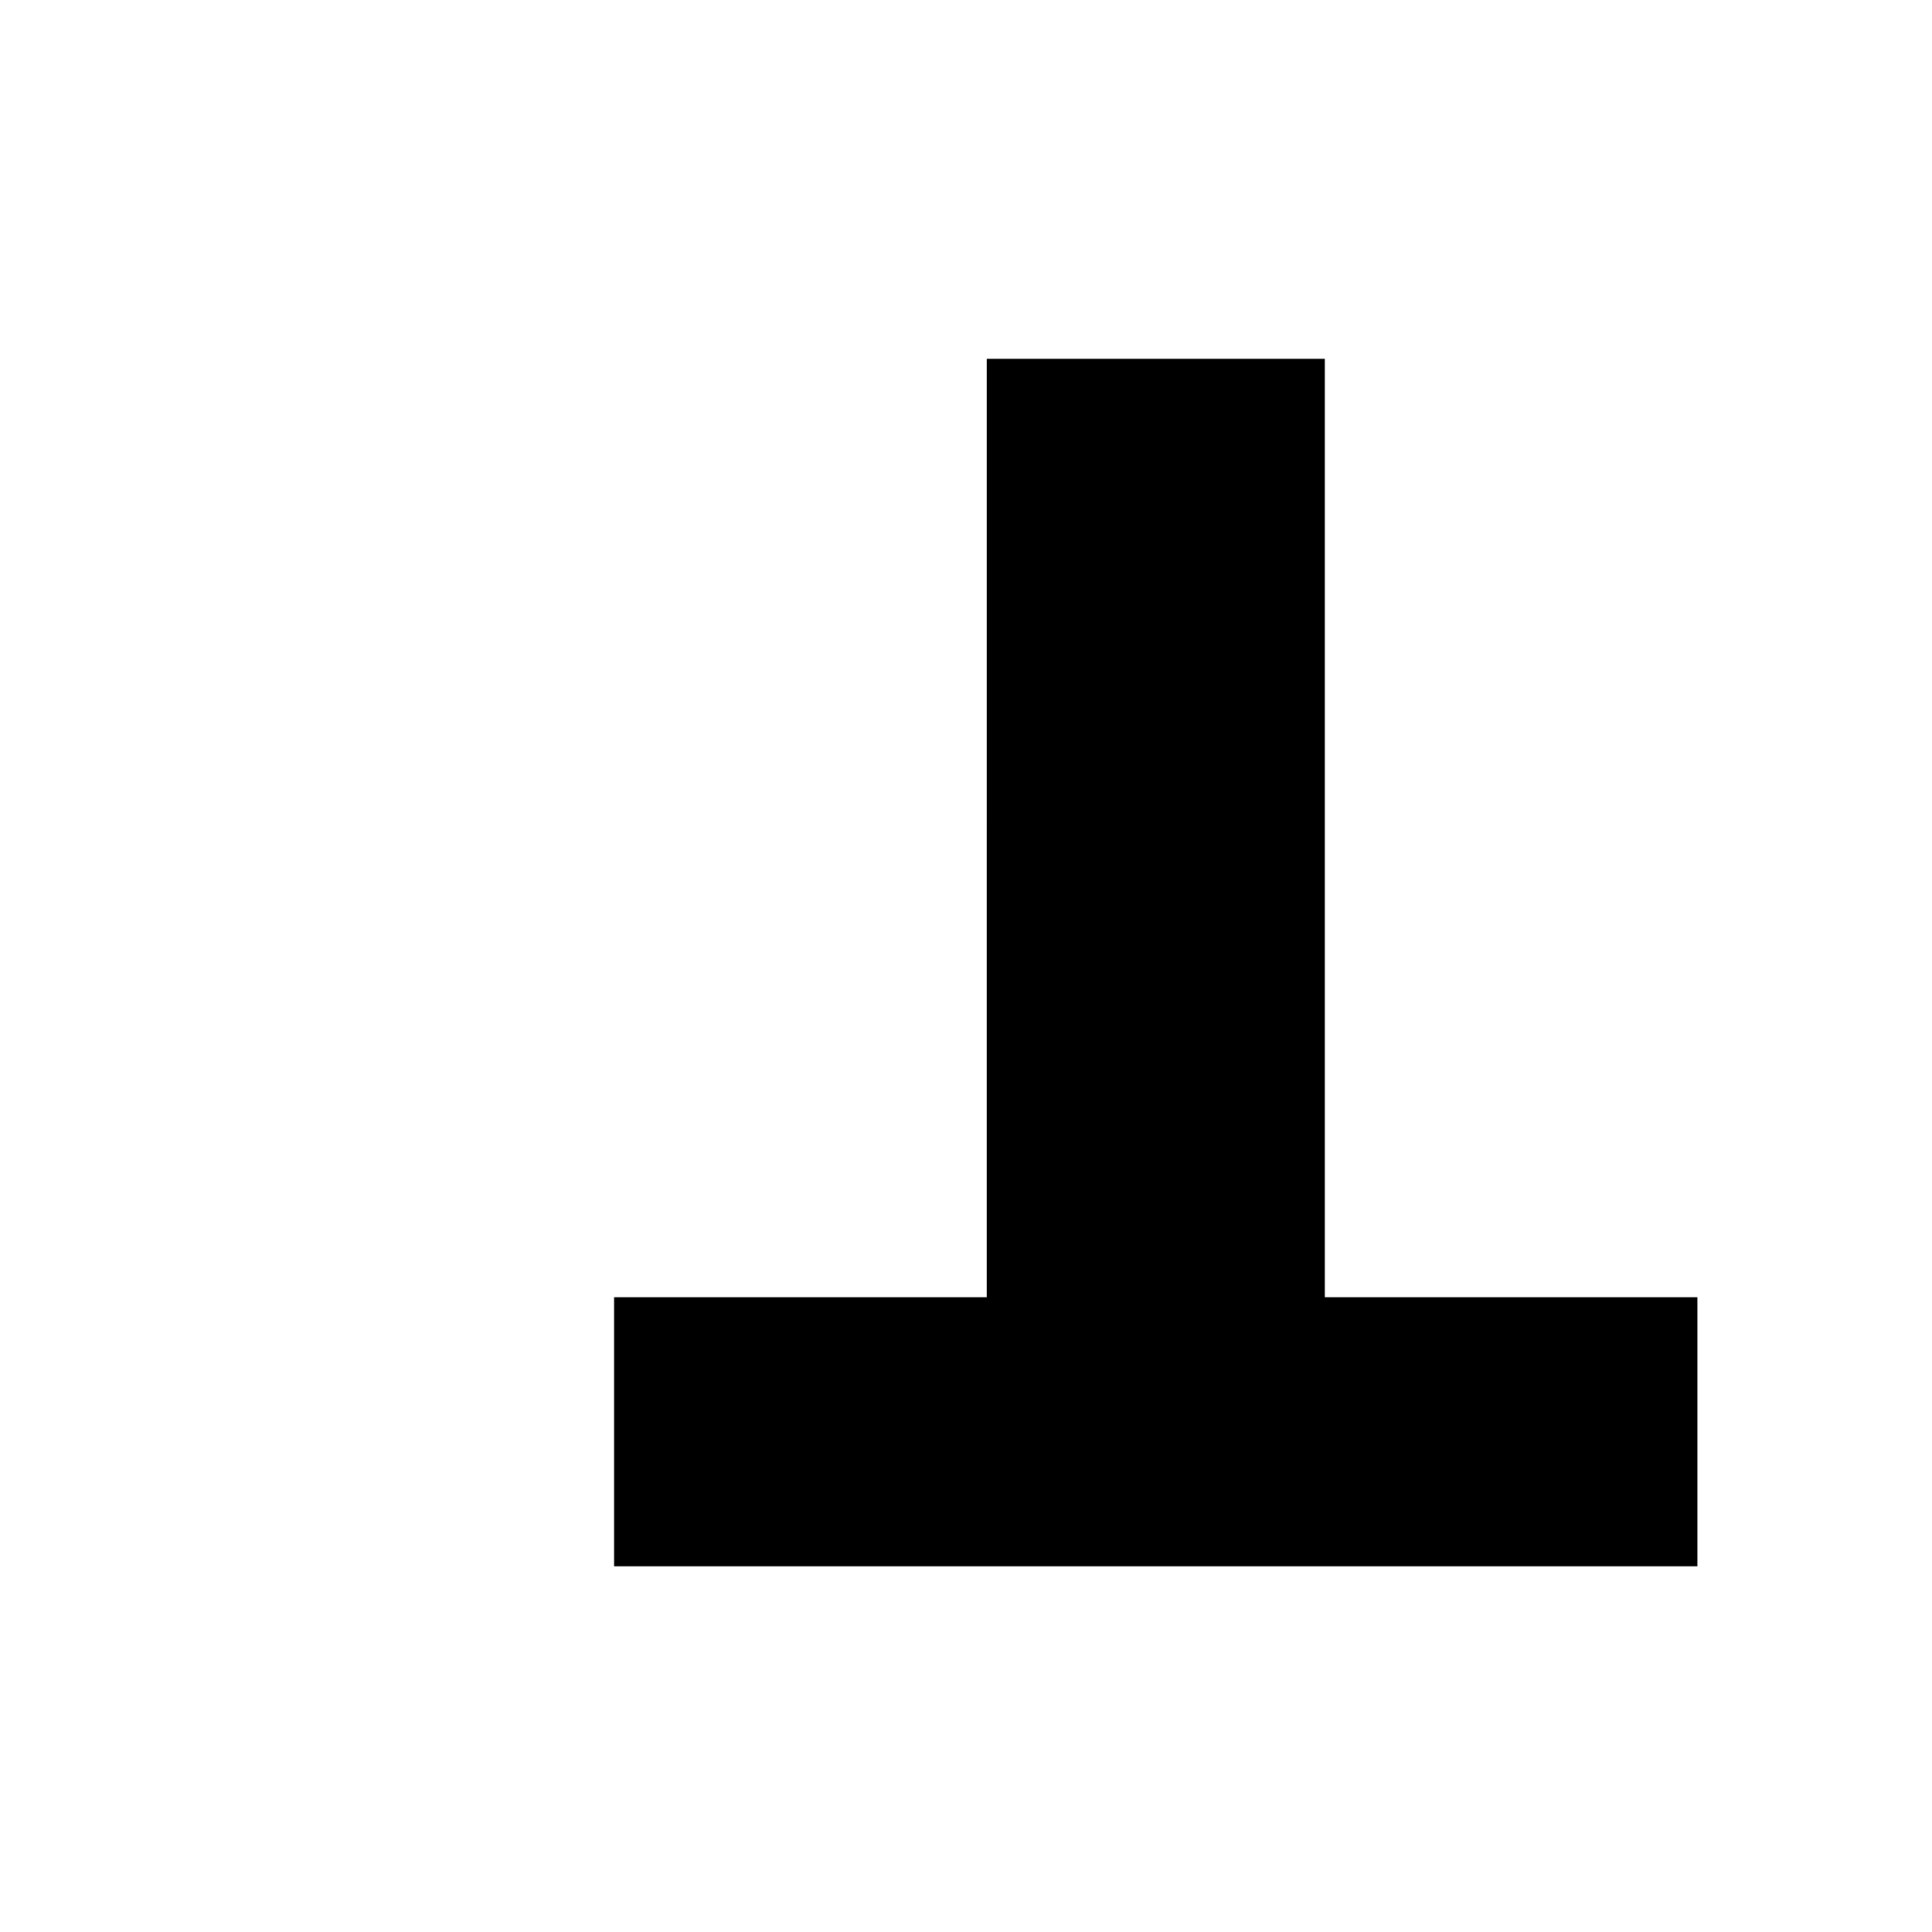 <?xml version="1.0" standalone="no"?>
<!DOCTYPE svg PUBLIC "-//W3C//DTD SVG 20010904//EN"
 "http://www.w3.org/TR/2001/REC-SVG-20010904/DTD/svg10.dtd">
<svg version="1.0" xmlns="http://www.w3.org/2000/svg"
 width="280pt" height="280pt" viewBox="0 0 280 280"
 preserveAspectRatio="xMidYMid meet">
<g transform="translate(0,280) scale(0.1,-0.1)"
fill="#000000" stroke="none">
<path d="M1430 1600 l0 -680 -270 0 -270 0 0 -195 0 -195 785 0 785 0 0 195 0
195 -270 0 -270 0 0 680 0 680 -245 0 -245 0 0 -680z"/>
</g>
</svg>
